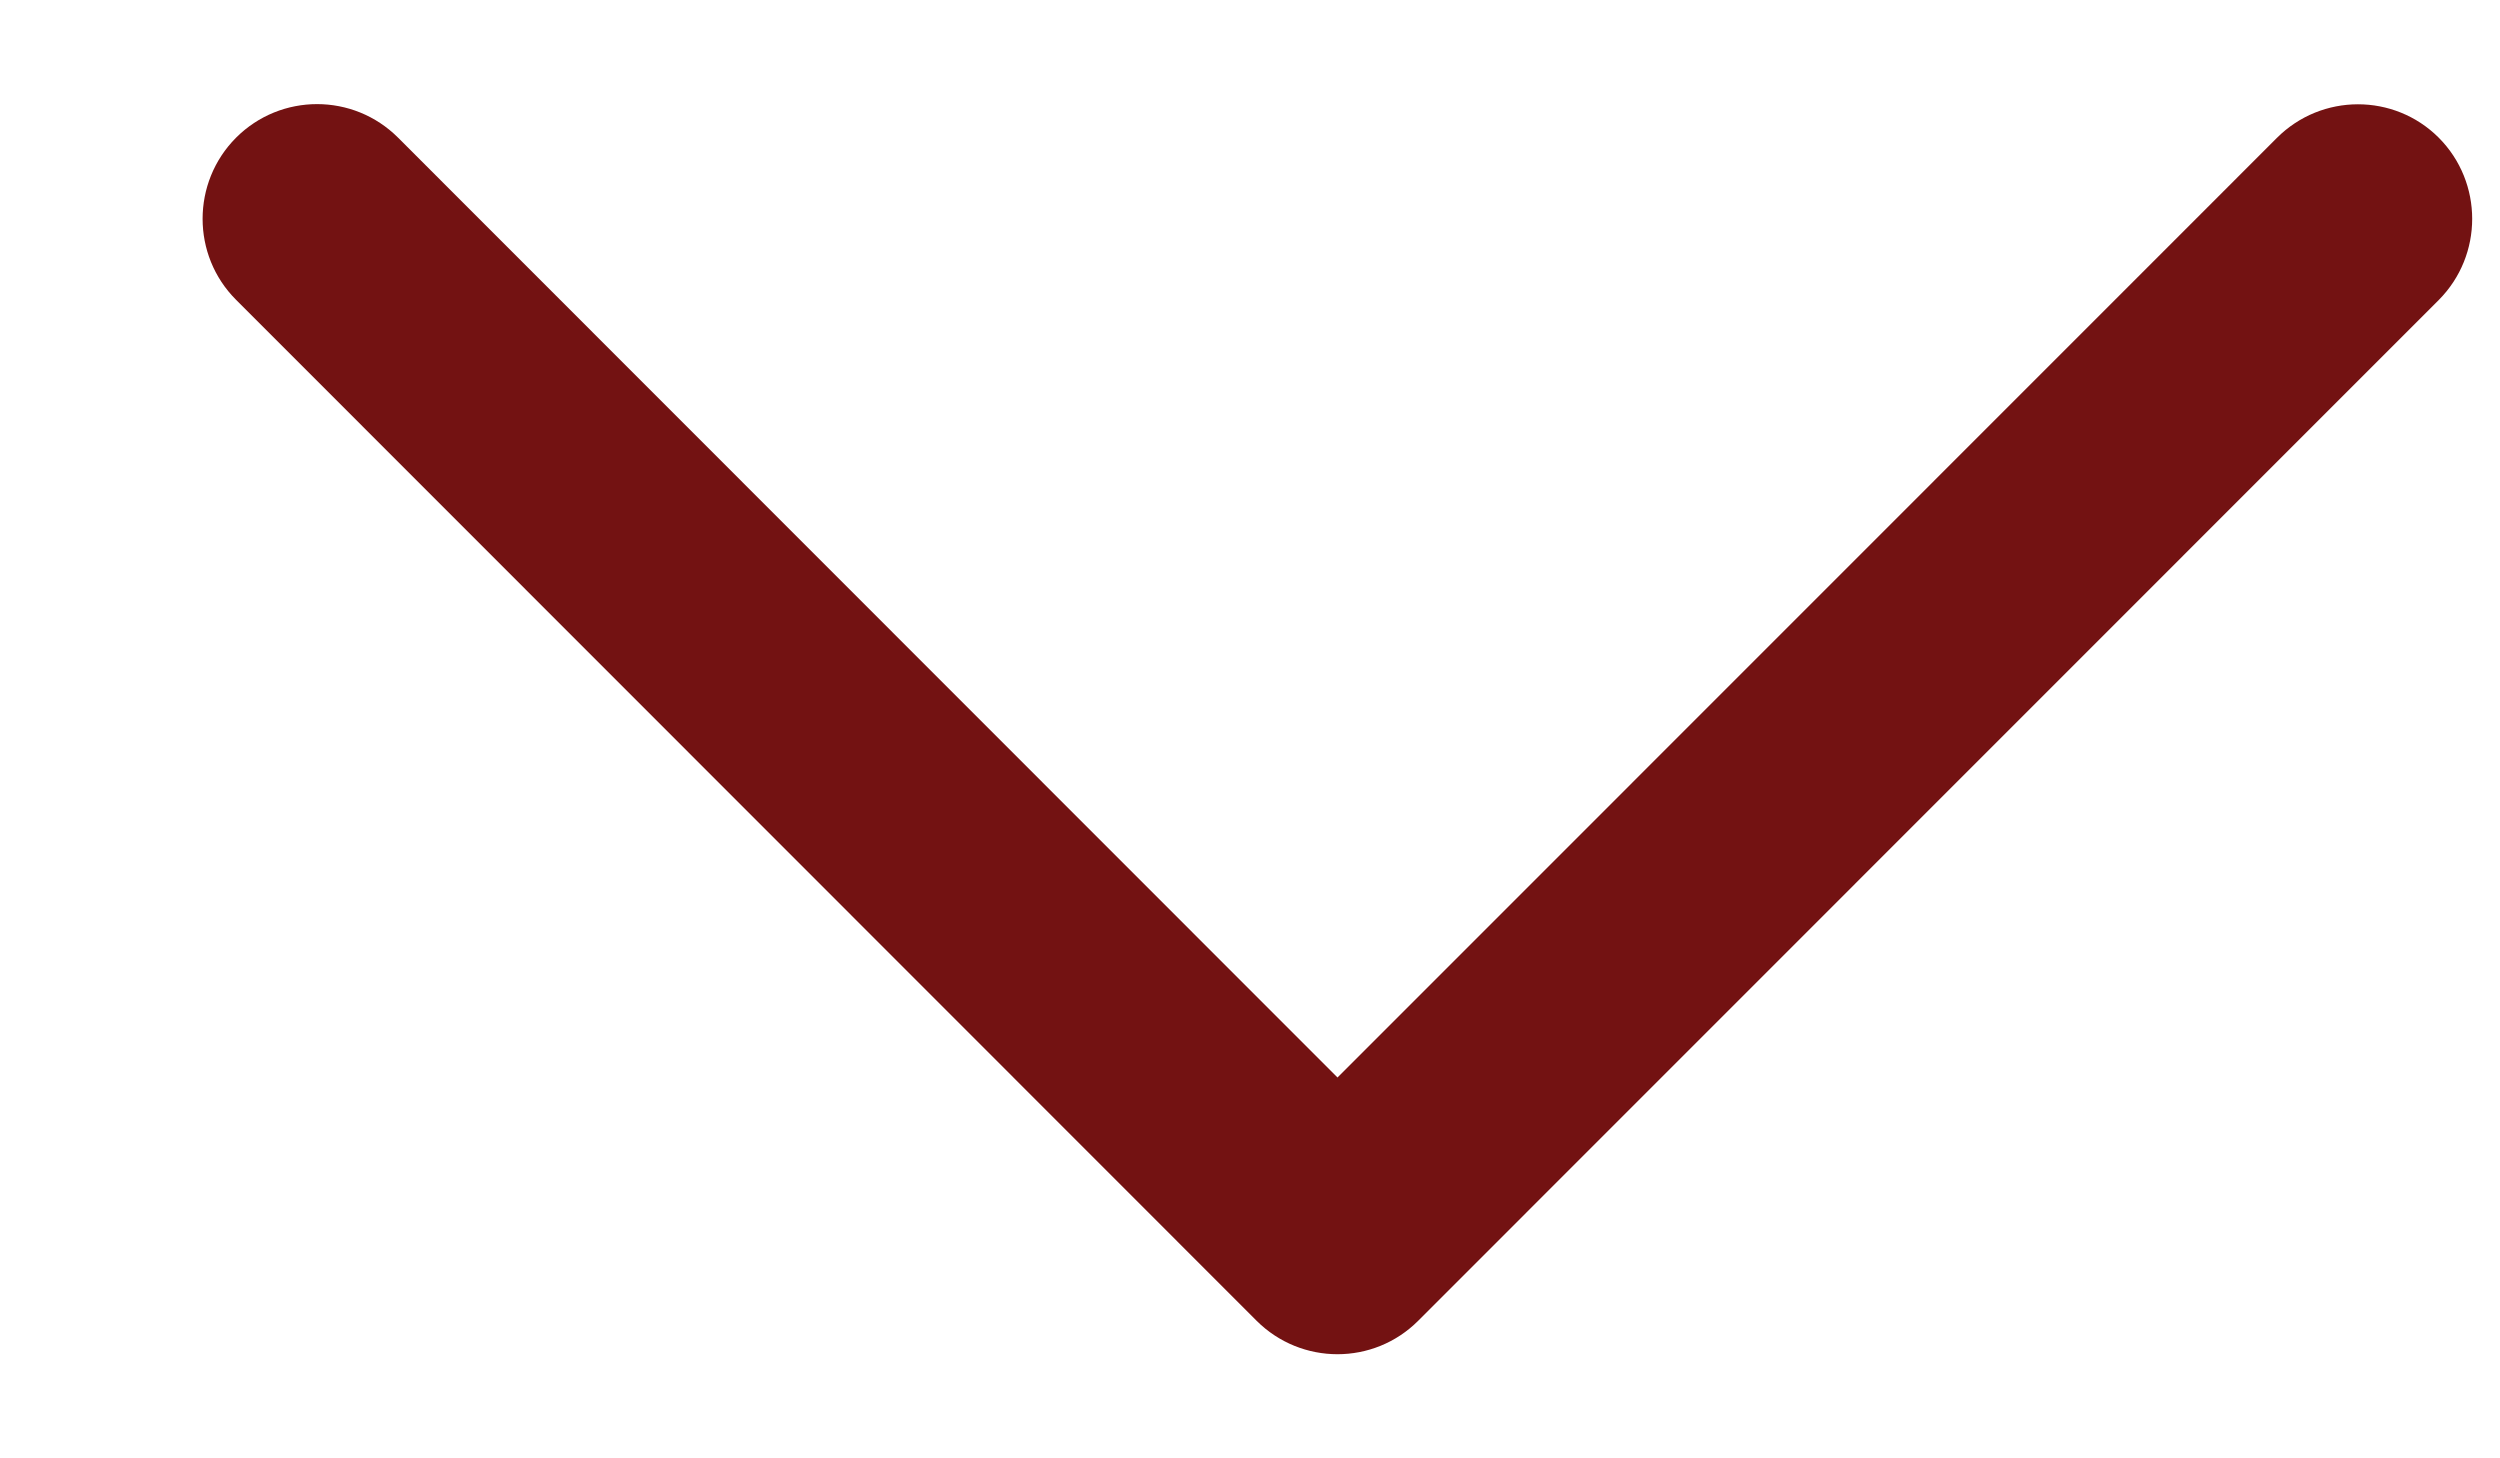 <svg width="12" height="7" viewBox="0 0 12 7" fill="none" xmlns="http://www.w3.org/2000/svg">
<path d="M10.929 0.662L6.42 5.172L1.911 0.661C1.696 0.446 1.348 0.446 1.133 0.661C0.919 0.876 0.919 1.225 1.133 1.439L6.031 6.339C6.246 6.554 6.594 6.554 6.808 6.339L11.706 1.44C11.92 1.225 11.92 0.876 11.706 0.661C11.492 0.447 11.144 0.447 10.929 0.662Z" fill="#731212"/>
</svg>
